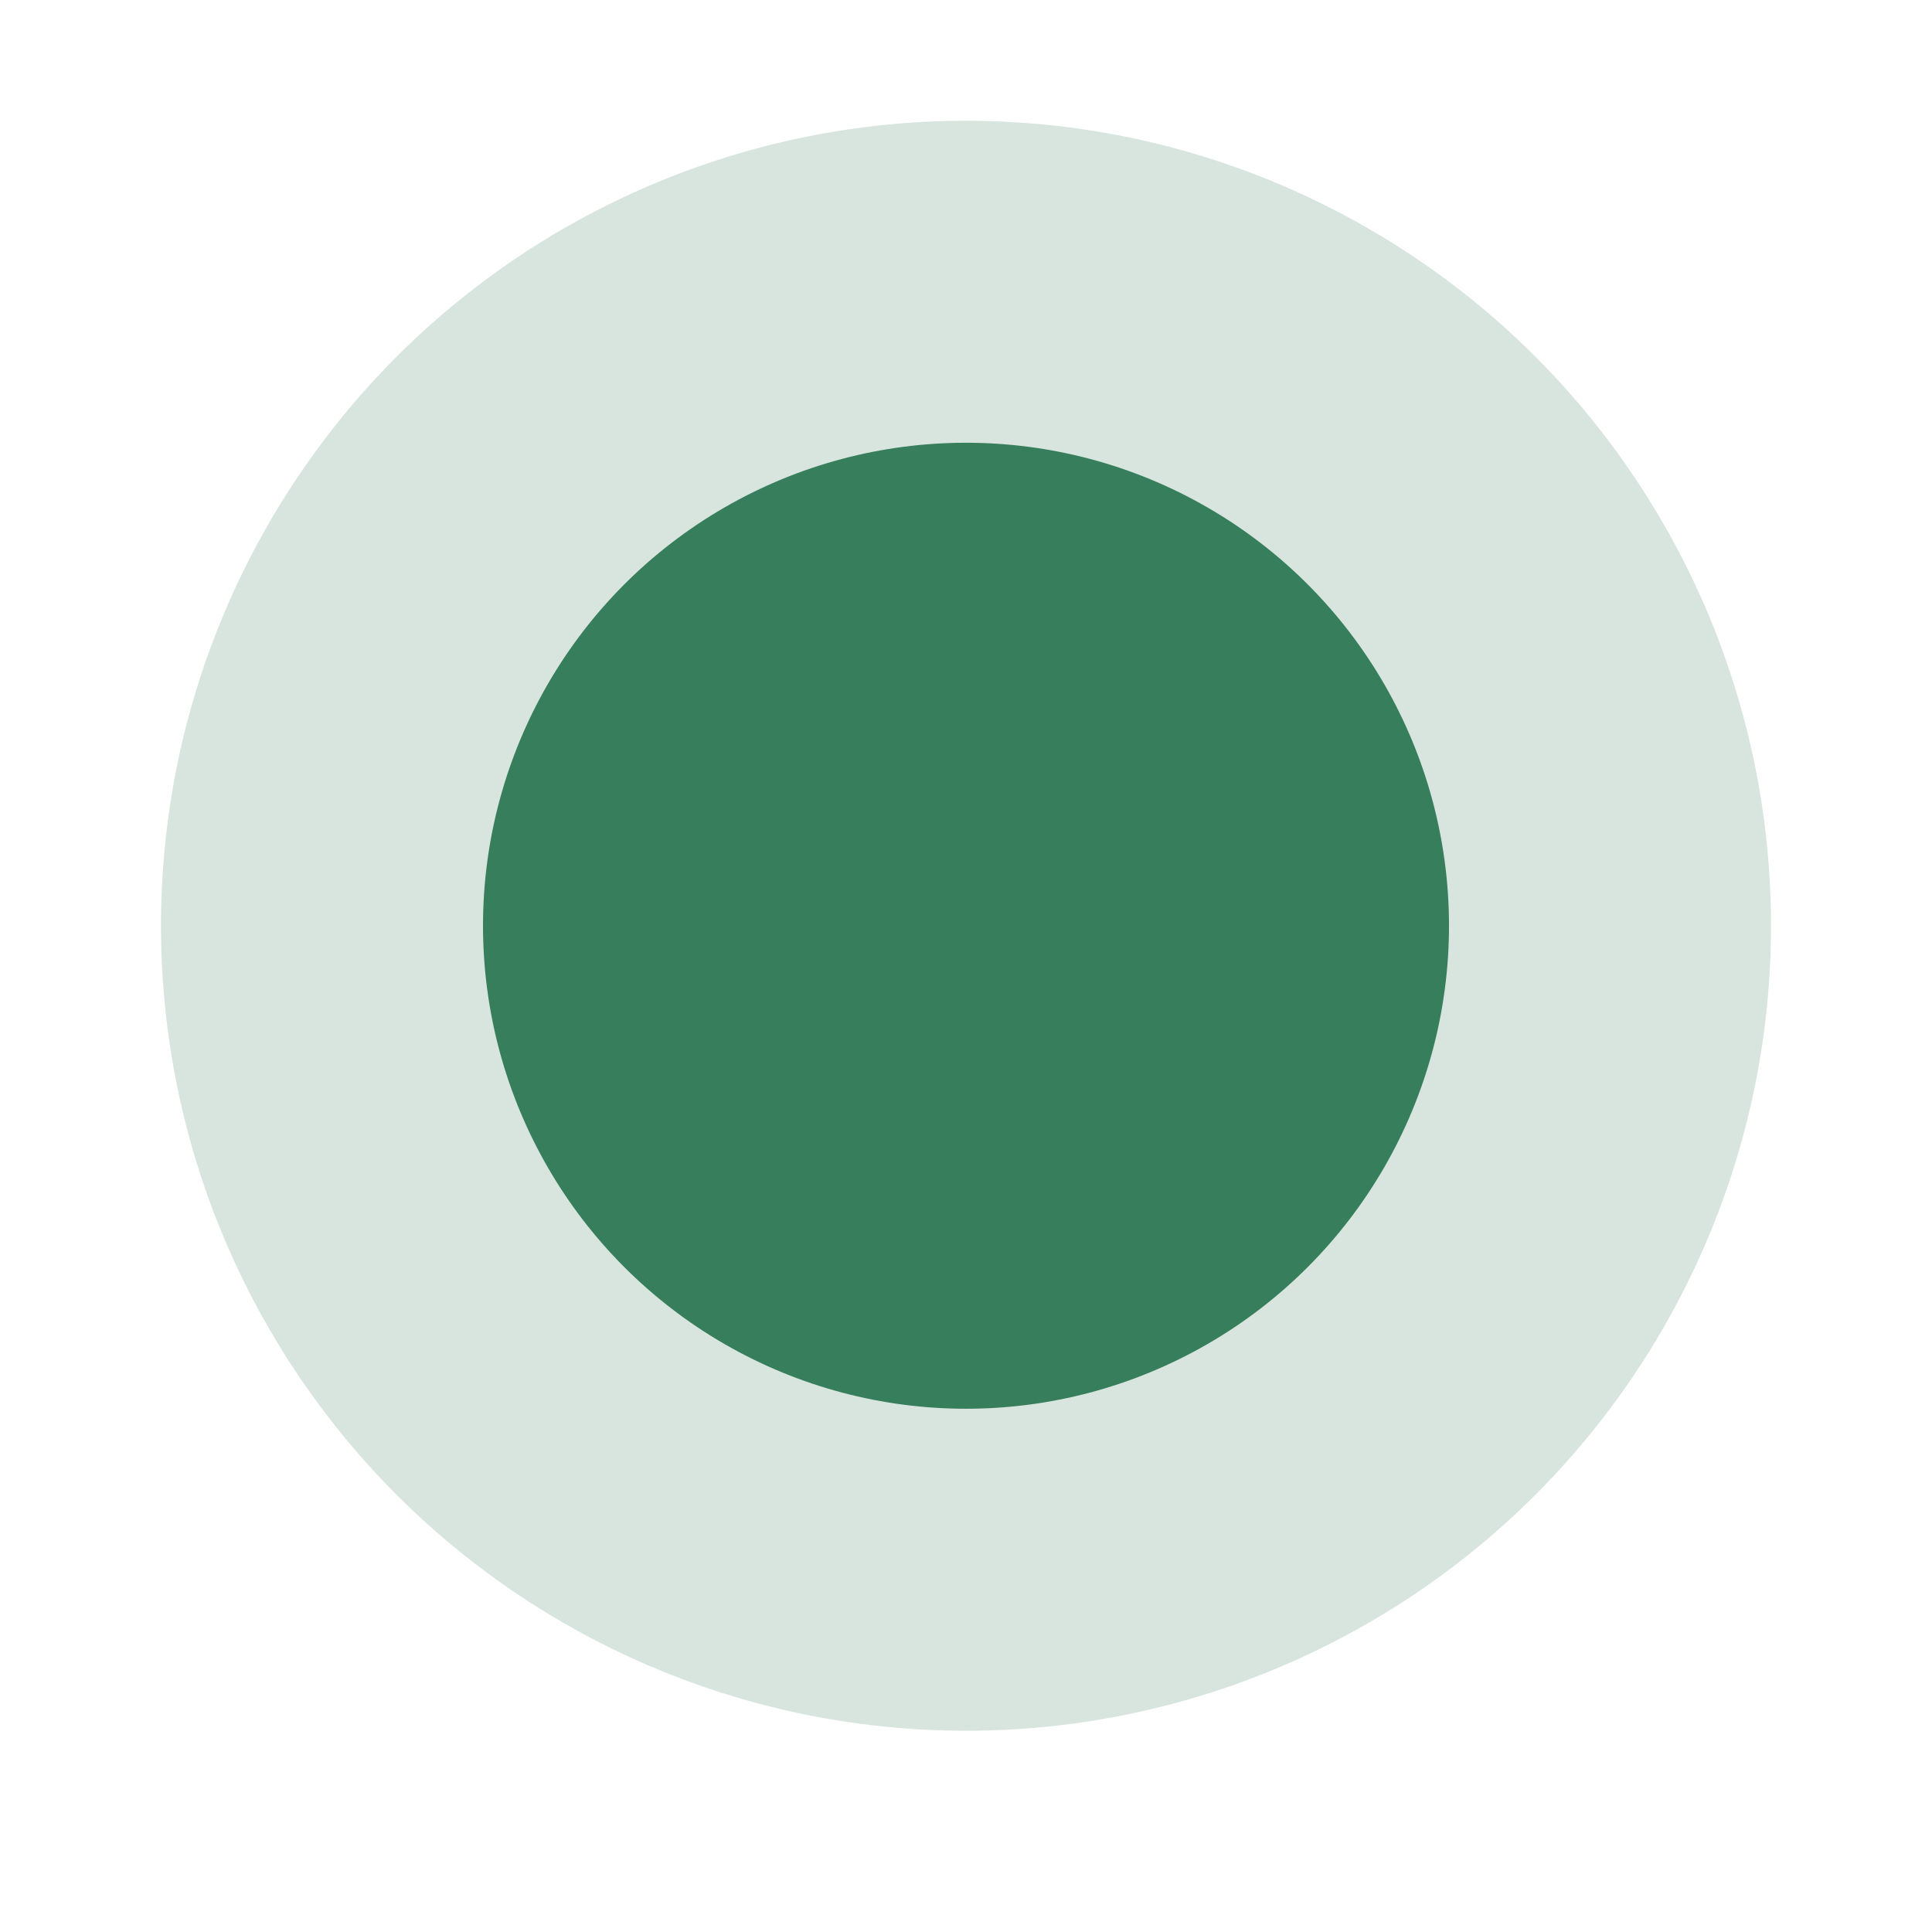 <svg xmlns="http://www.w3.org/2000/svg" width="24" height="24" viewBox="0 0 24 24">
  <g id="Group_111" data-name="Group 111" transform="translate(2 -1.5)">
    <rect id="Rectangle_61" data-name="Rectangle 61" width="24" height="24" transform="translate(-2 1.5)" fill="#377e5c" opacity="0"/>
    <circle id="Oval" cx="6" cy="6" r="6" transform="translate(4 7)" fill="#377e5c"/>
    <circle id="Oval-2" data-name="Oval" cx="10" cy="10" r="10" transform="translate(0 3)" fill="#377e5c" opacity="0.2"/>
  </g>
</svg>
